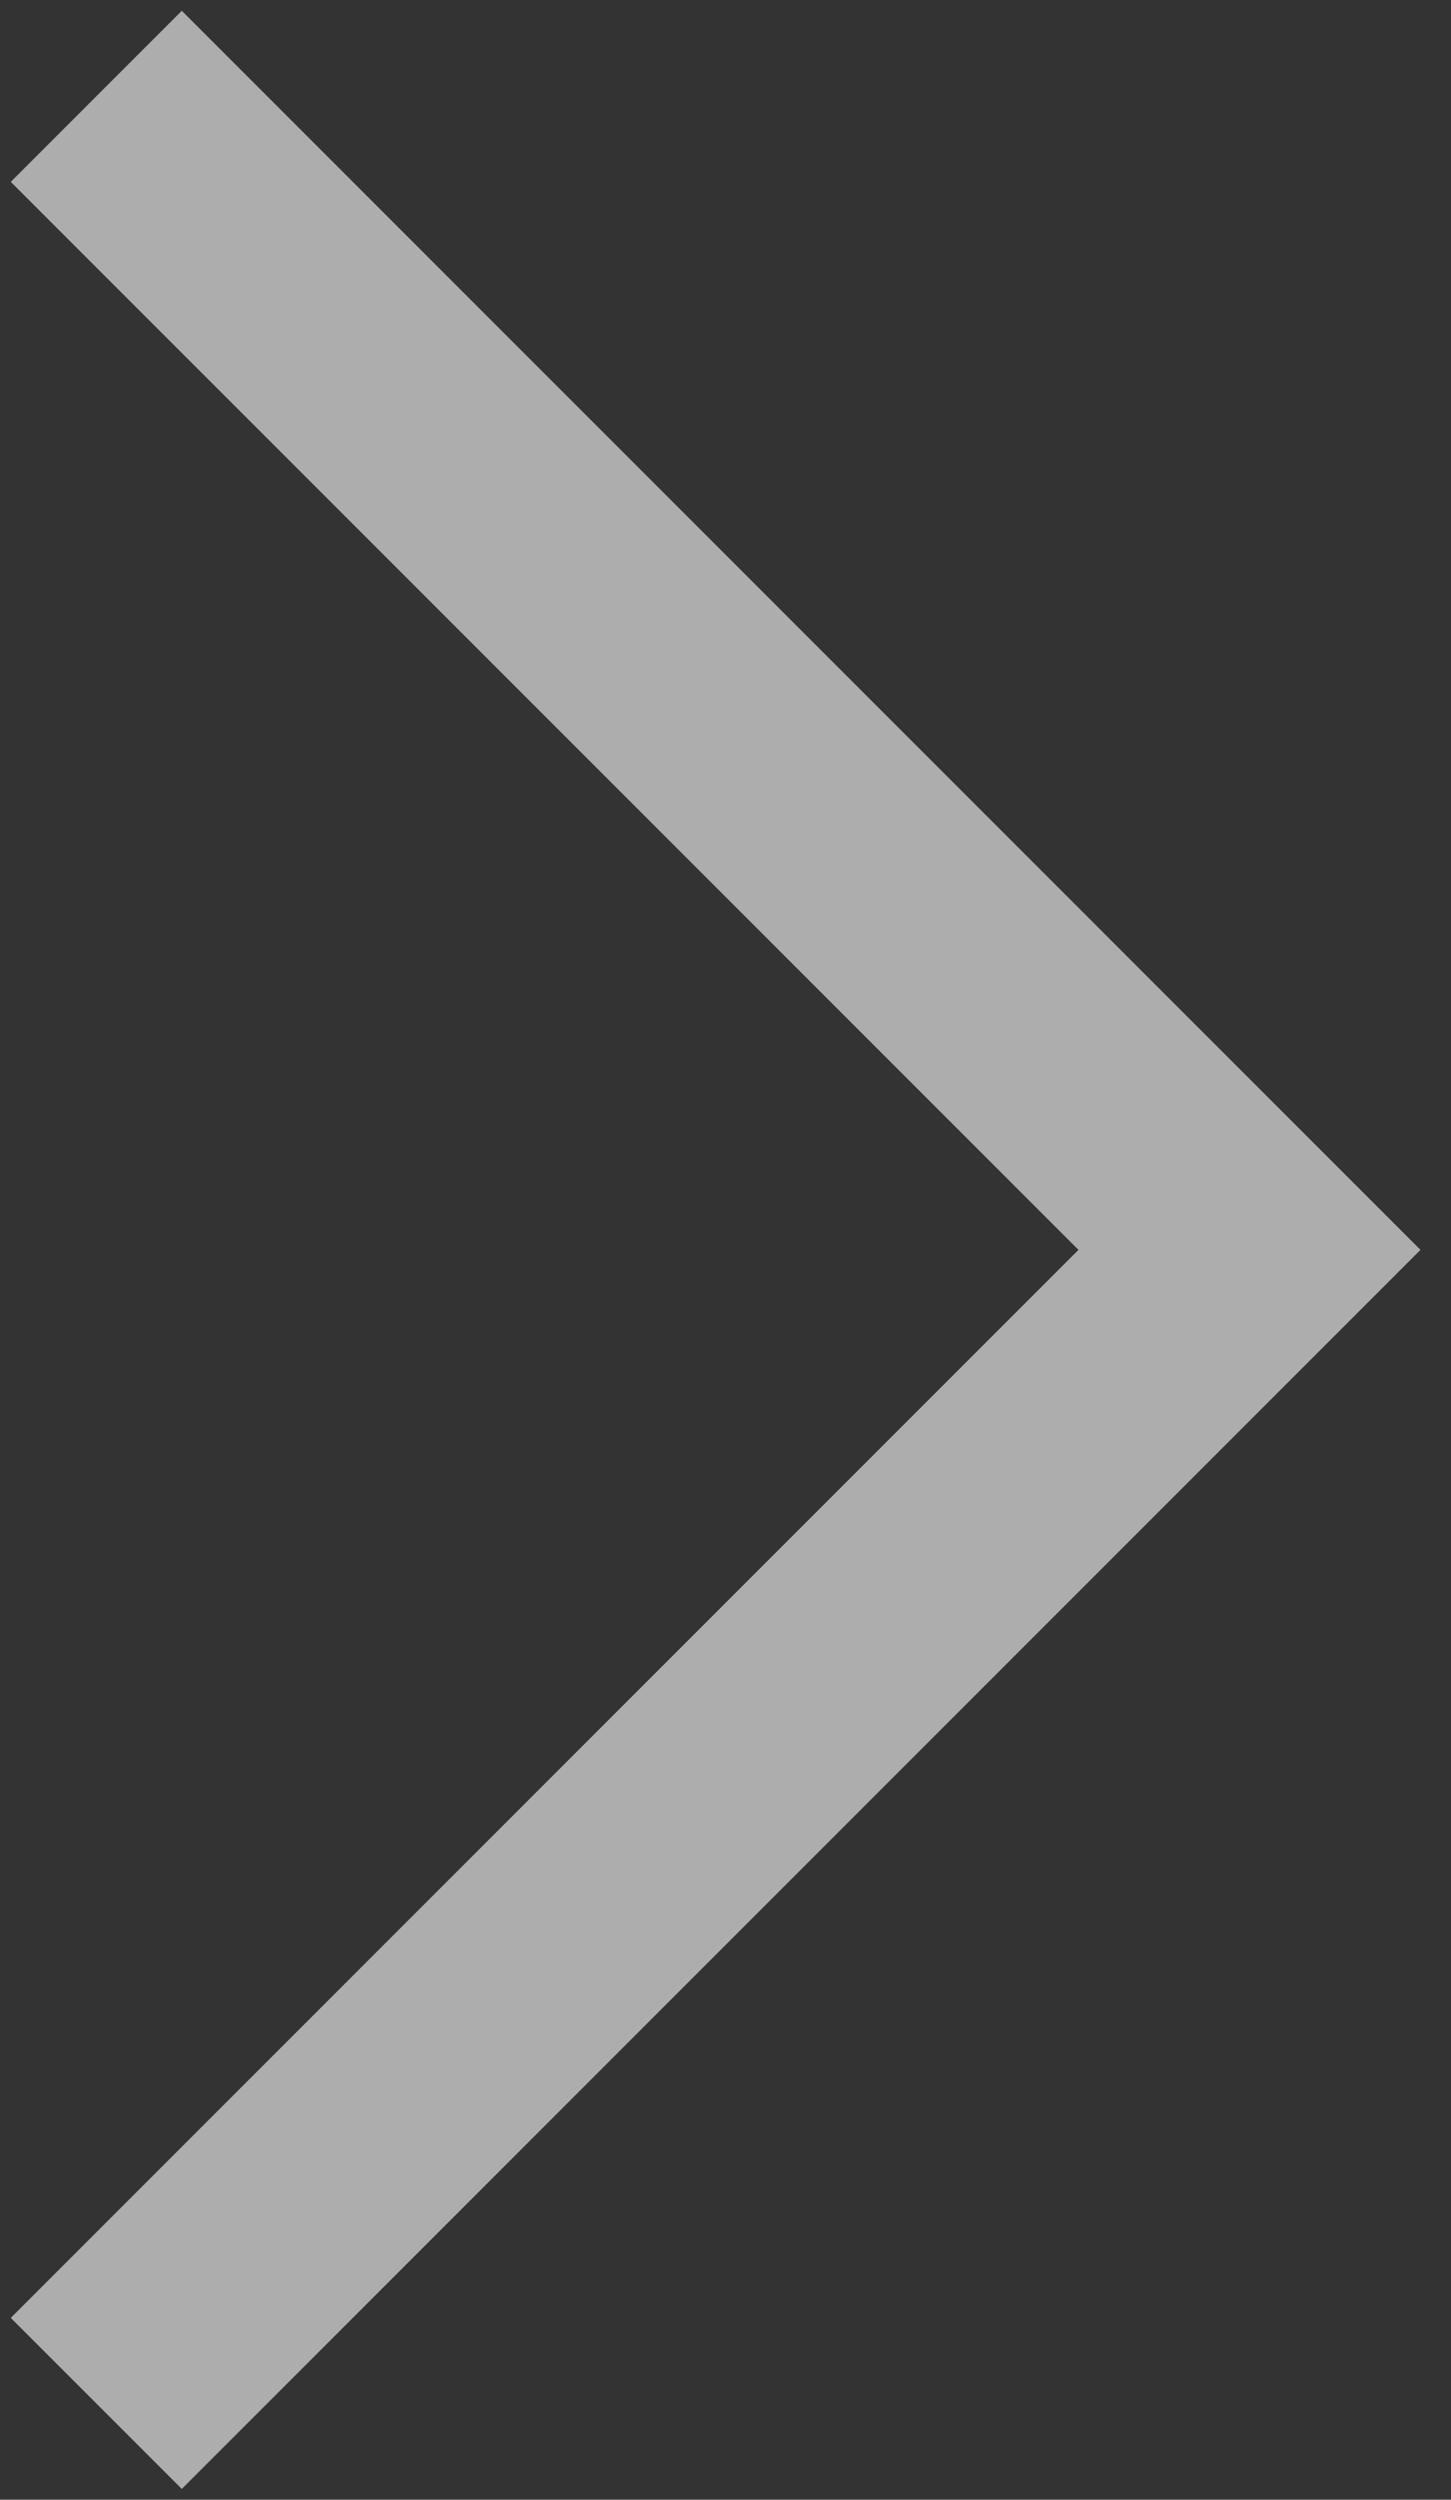 <svg width="36" height="62" viewBox="0 0 36 62" fill="none" xmlns="http://www.w3.org/2000/svg">
<rect x="0" y="0" width="36" height="62" fill="#333333" stroke="none"/>
<path d="M2.389 59.611L31 31L2.389 2.389" stroke="white" stroke-opacity="0.6" stroke-width="6"/>
</svg>

